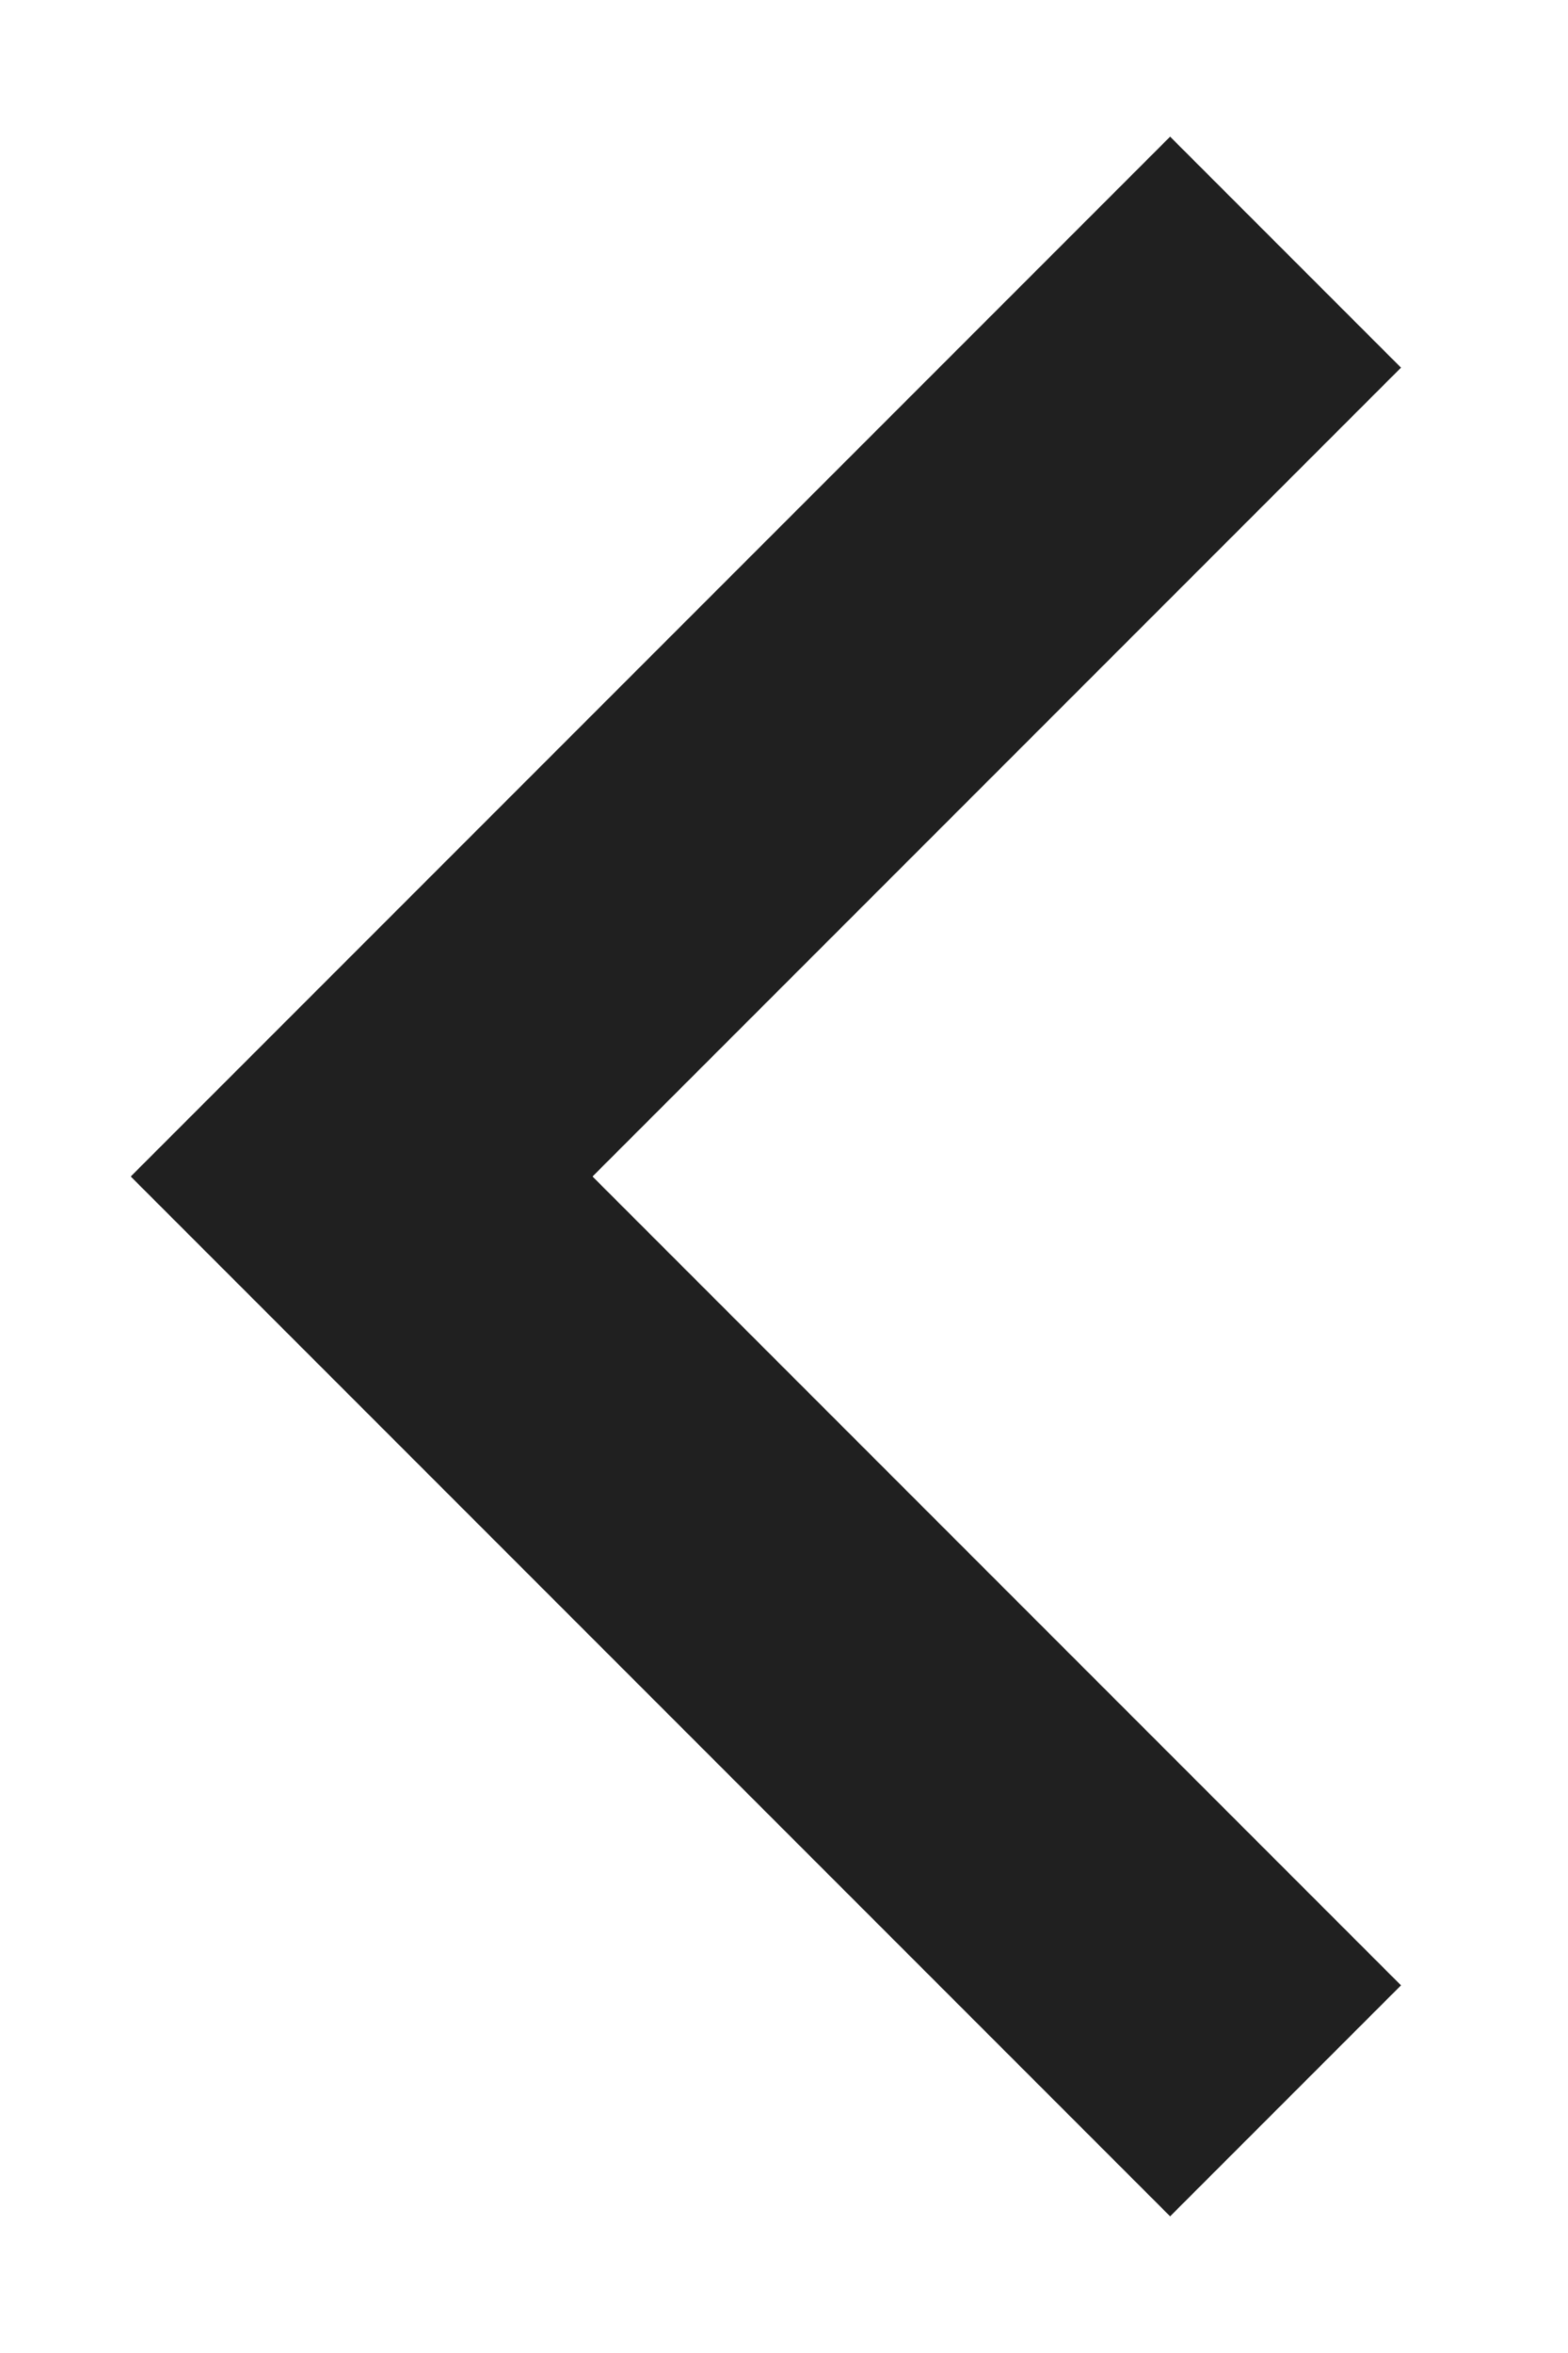 <svg width="8" height="12" viewBox="0 0 8 12" fill="none" xmlns="http://www.w3.org/2000/svg">
<path d="M3.023 6L7.148 10.125L5.97 11.303L0.667 6L5.97 0.697L7.148 1.875L3.023 6Z" fill="#202020"/>
</svg>
